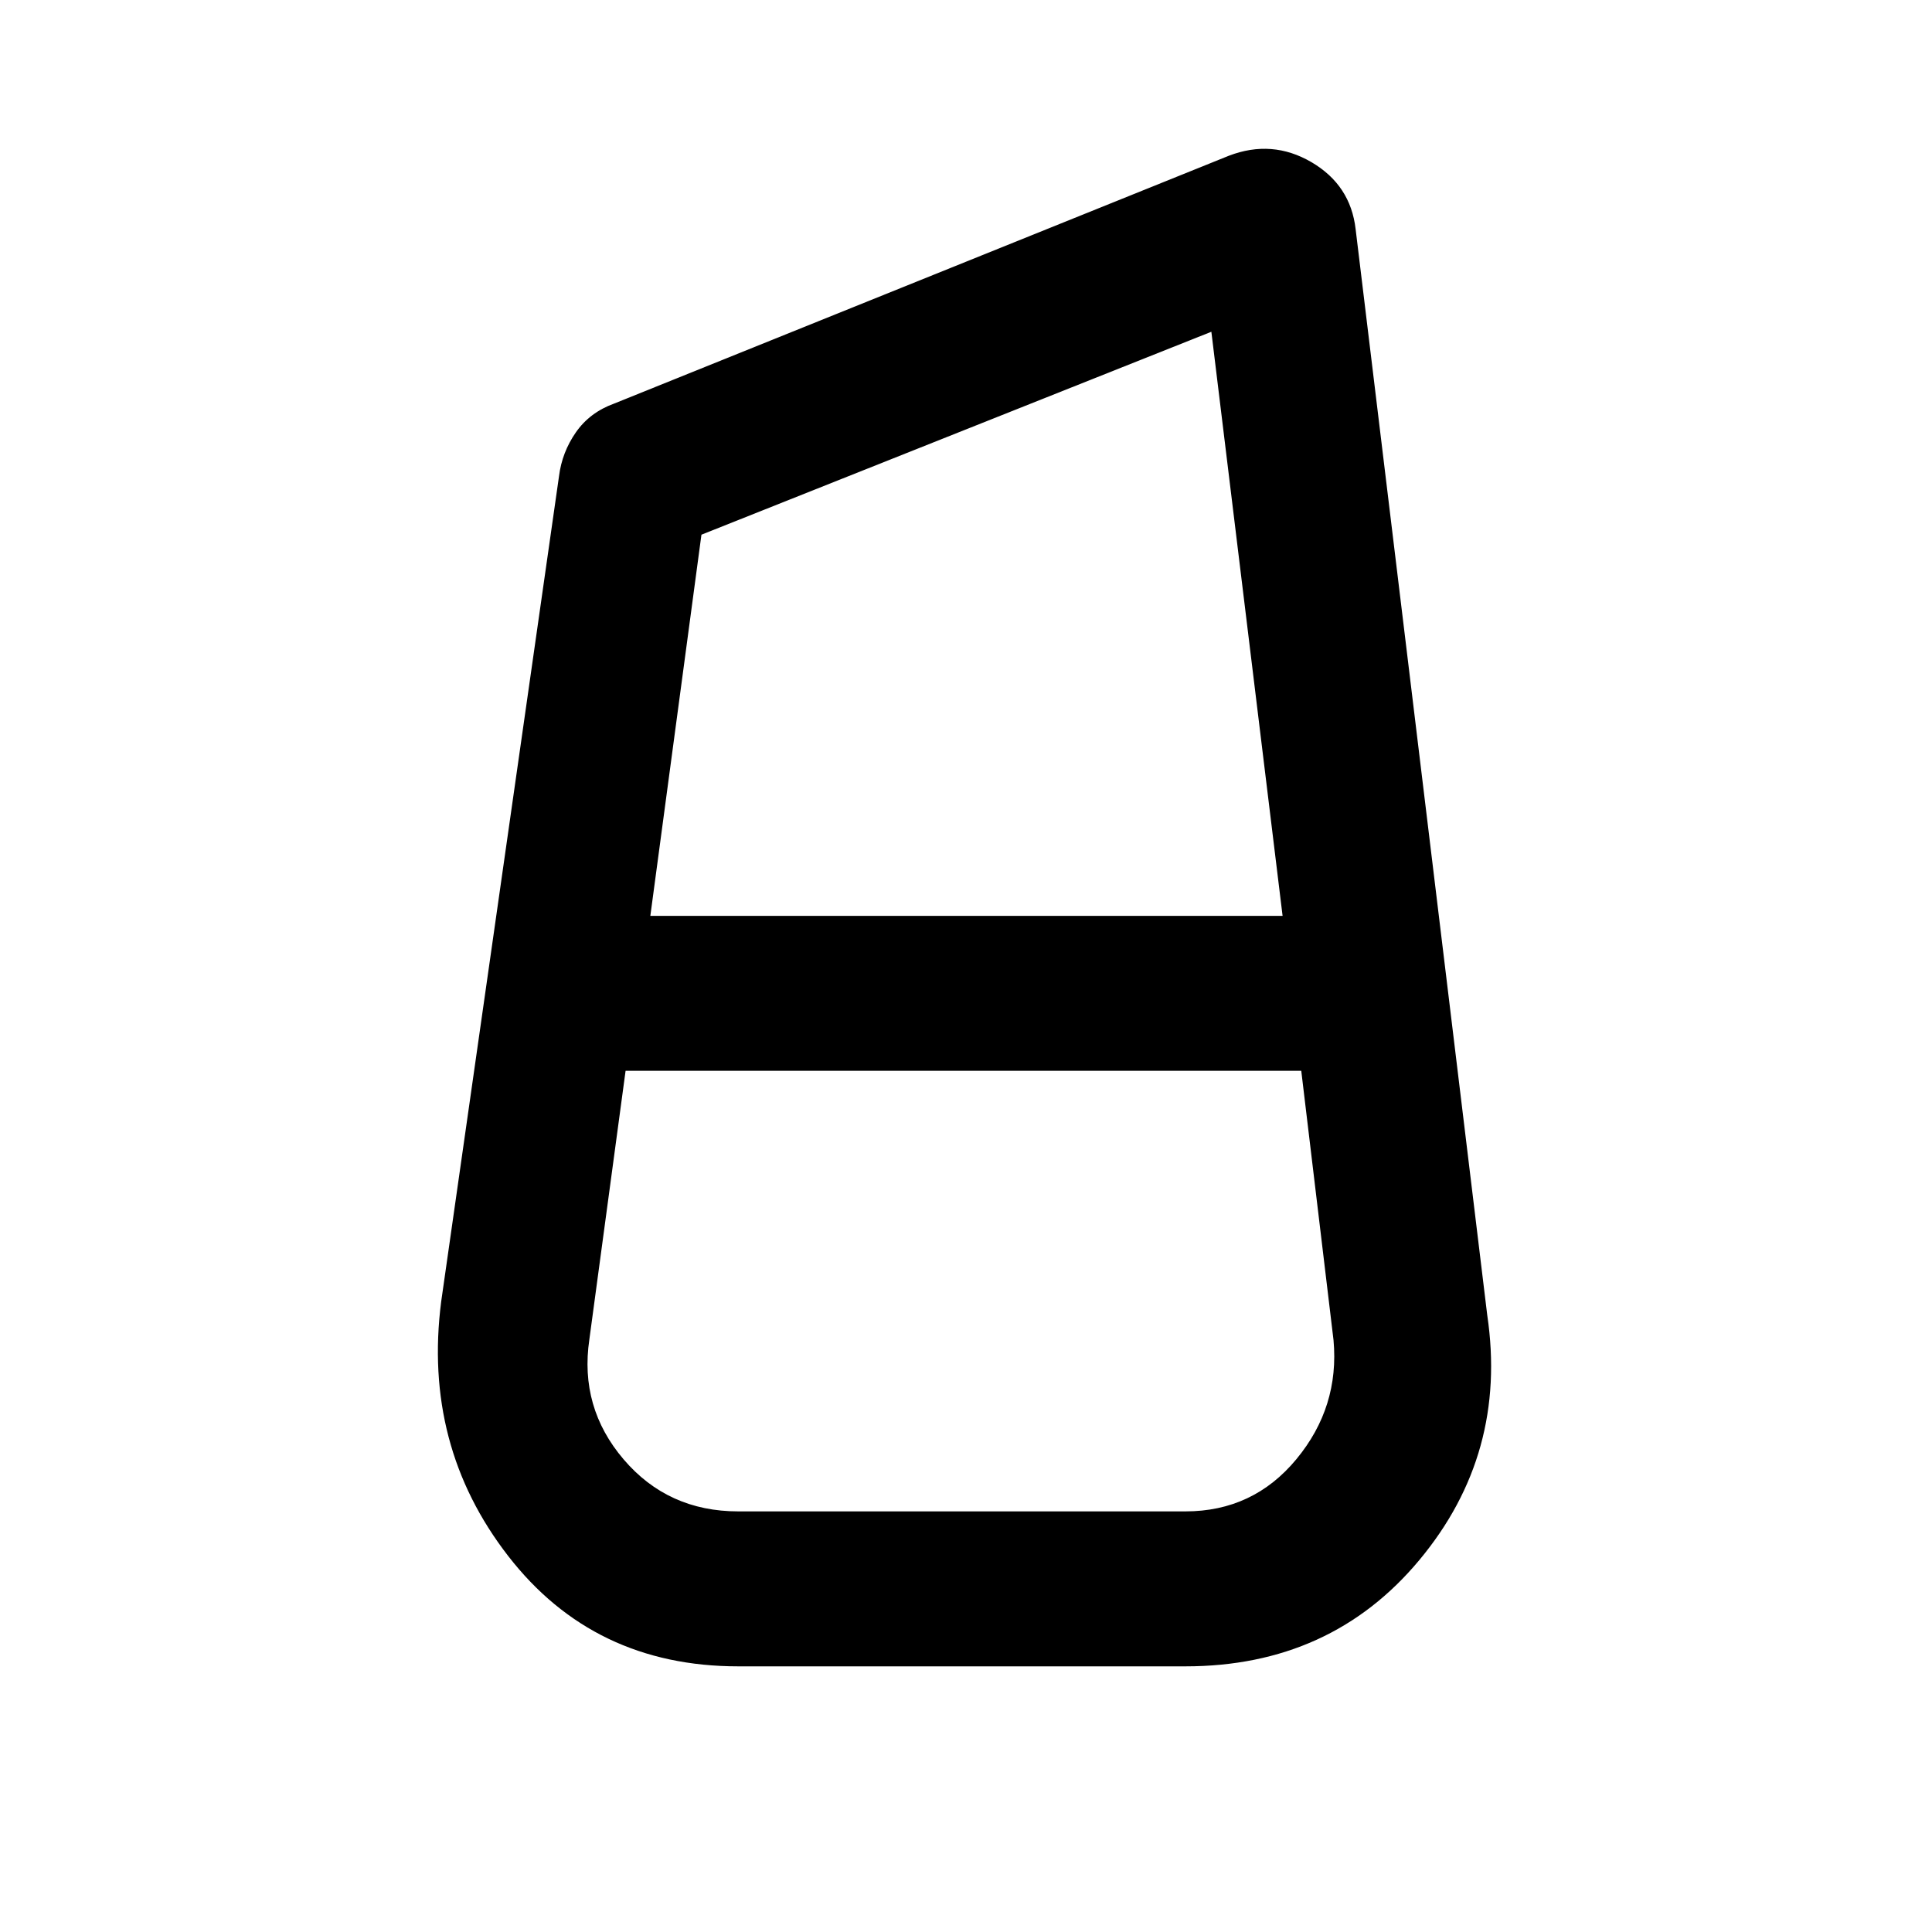 <svg xmlns="http://www.w3.org/2000/svg" height="20" viewBox="0 -960 960 960" width="20"><path d="M366.85-132Q295-132 252.5-186.85q-42.5-54.84-33.27-126.46l58.54-410.07q1.5-11.91 8.39-21.8 6.89-9.89 18.94-14.26l305.51-123.17q21.47-8.23 40.99 3.16 19.51 11.4 22.01 33.37L739-306.54q10.23 68.99-33.77 121.76Q661.23-132 589-132H366.85Zm0-77H589q33.69 0 55.15-25.92 21.47-25.93 18.47-59.16l-16.03-133.84H310.85l-18 133.46q-5 33.81 17.04 59.63Q331.94-209 366.85-209Zm-18.31-485.31-25.39 189.39h314.16l-35.39-290.23-253.38 100.84Zm128.31 266.39Zm2.38-77Zm.39 77v-77 77Z"/></svg>
